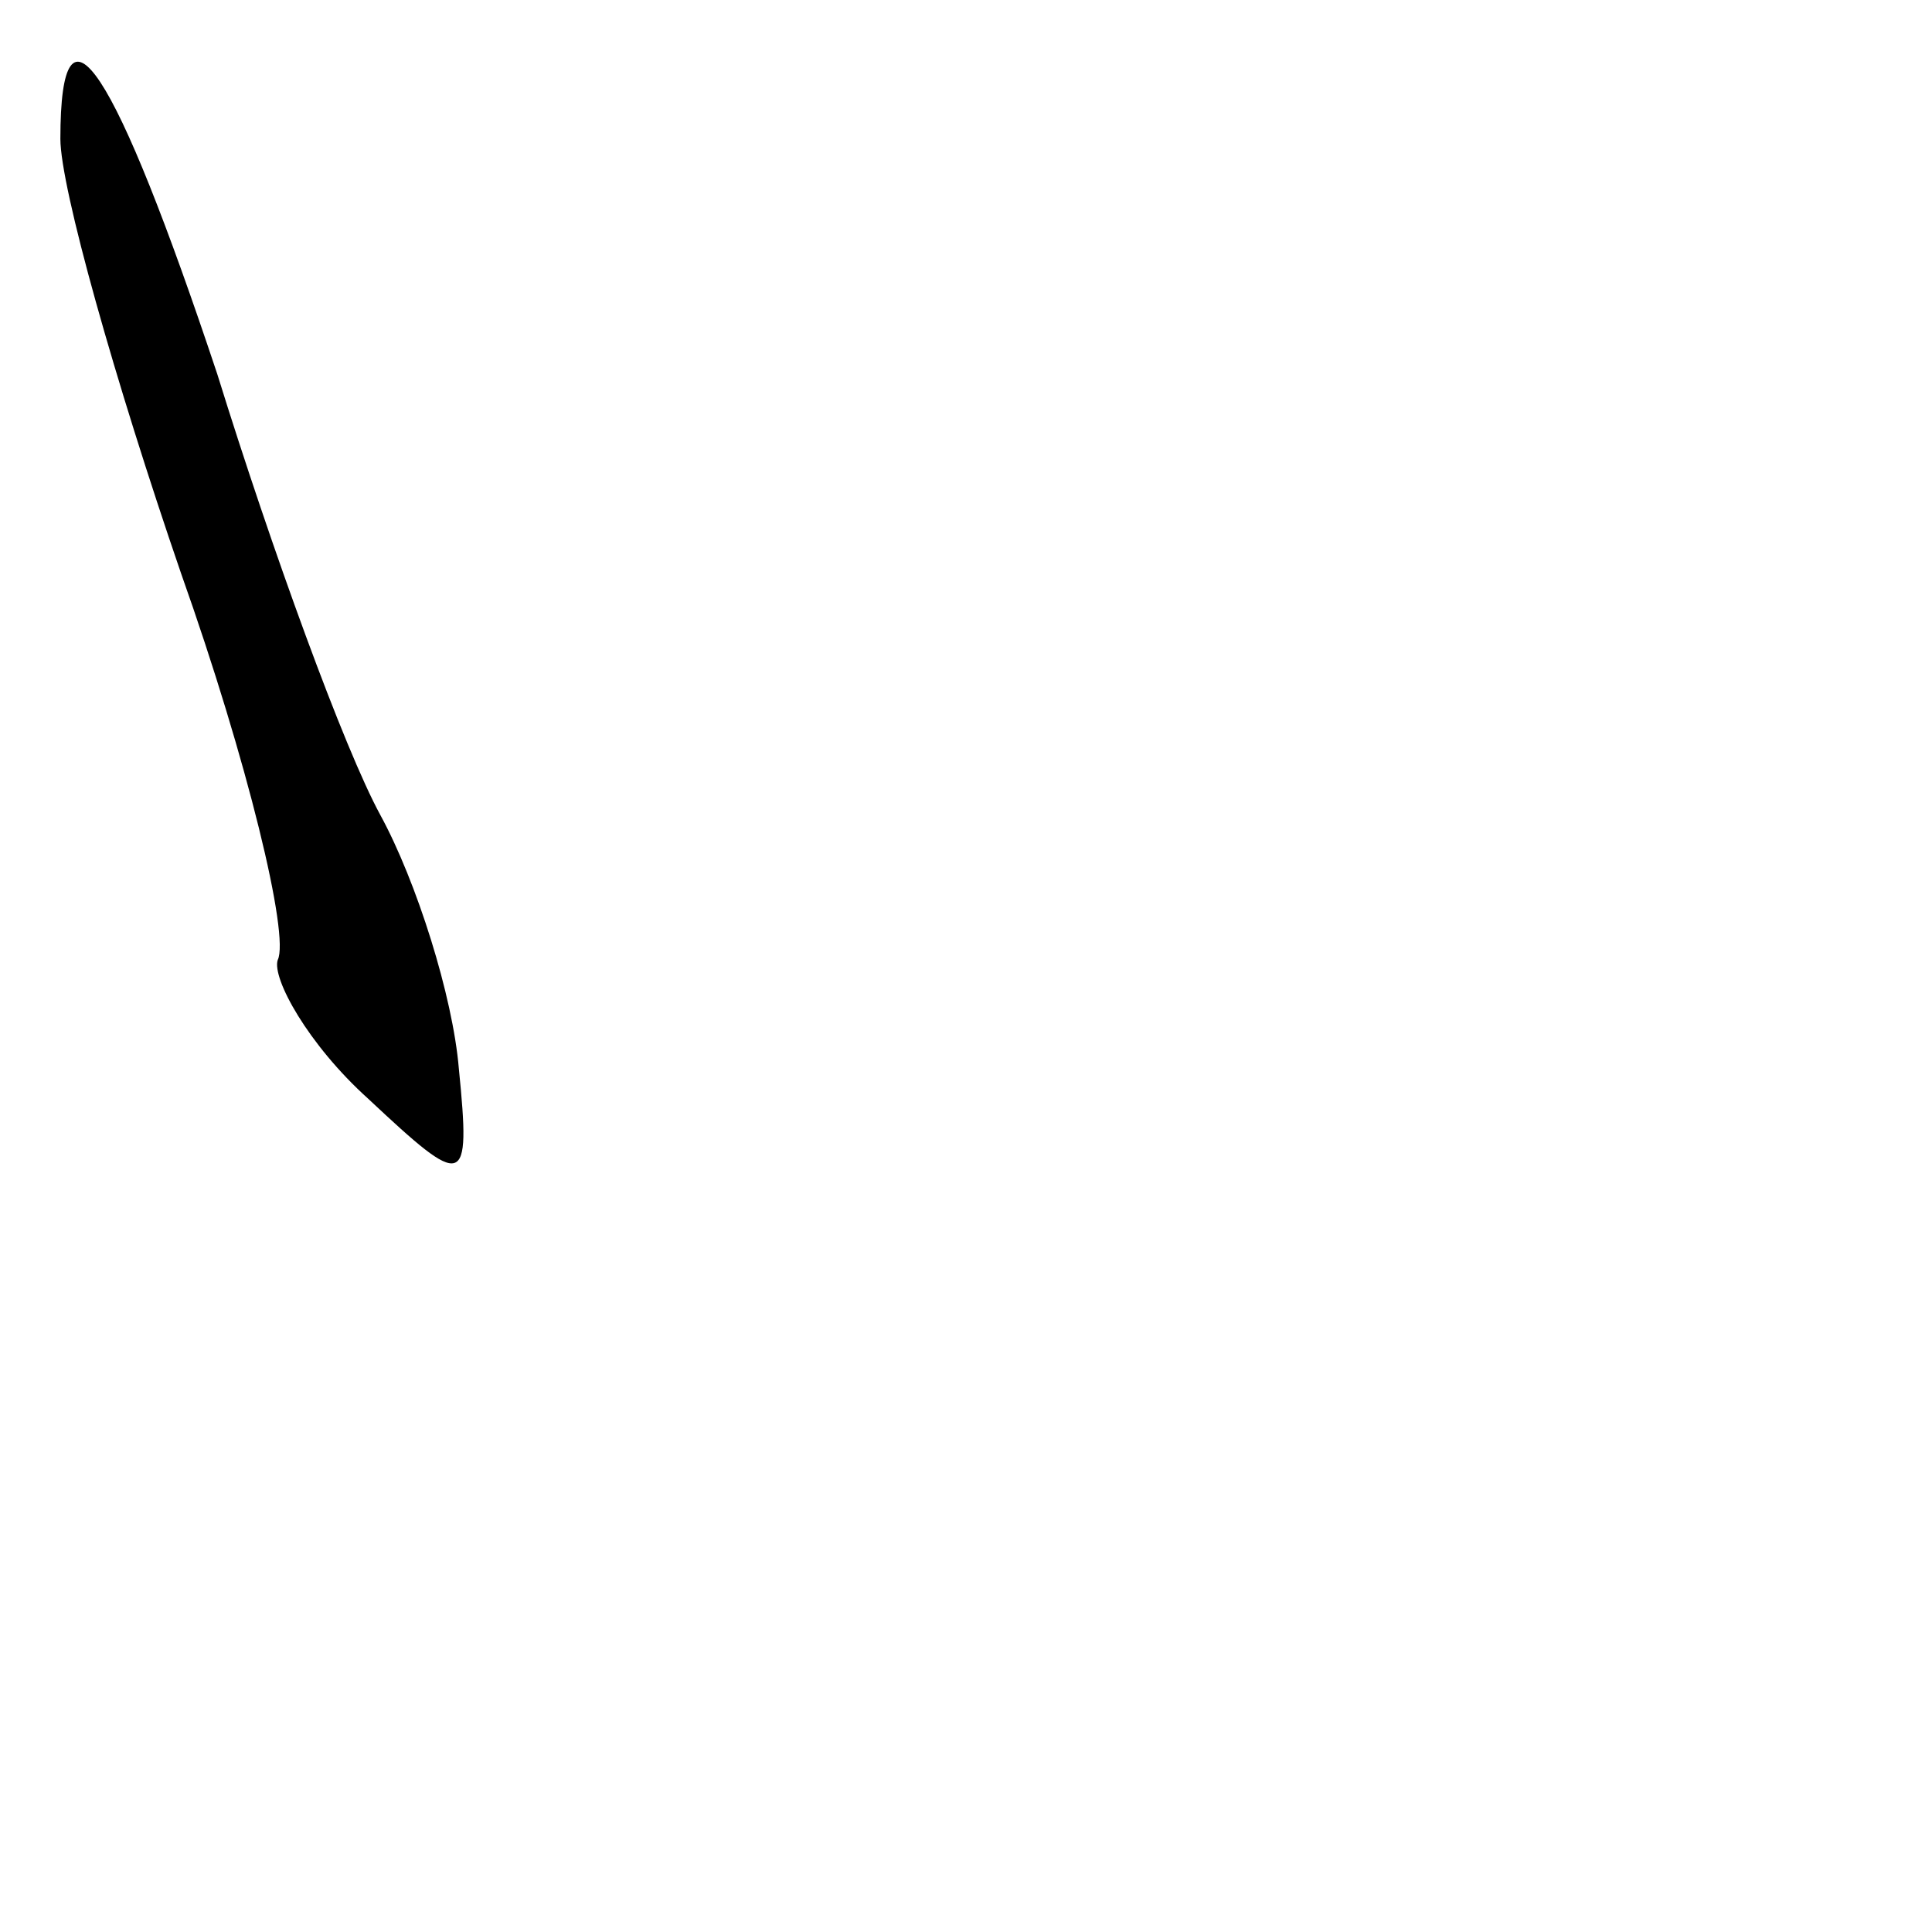 <?xml version="1.0" standalone="no"?>
<!DOCTYPE svg PUBLIC "-//W3C//DTD SVG 20010904//EN"
 "http://www.w3.org/TR/2001/REC-SVG-20010904/DTD/svg10.dtd">
<svg version="1.0" xmlns="http://www.w3.org/2000/svg"
 width="32pt" height="32pt" viewBox="0 0 32 32"
 preserveAspectRatio="xMidYMid meet">
<g transform="translate(0,32) scale(0.1,-0.1)"
fill="#000000" stroke="none">
<path fill="#000000" stroke="none" d="M10 297 c0 -8 9 -40 20 -72 11 -31 18
-60 16 -64 -1 -3 5 -14 15 -23 16 -15 17 -15 15 5 -1 12 -7 31 -13 42 -6 11
-18 44 -27 73 -17 51 -26 65 -26 39z"/>
</g>
</svg>
